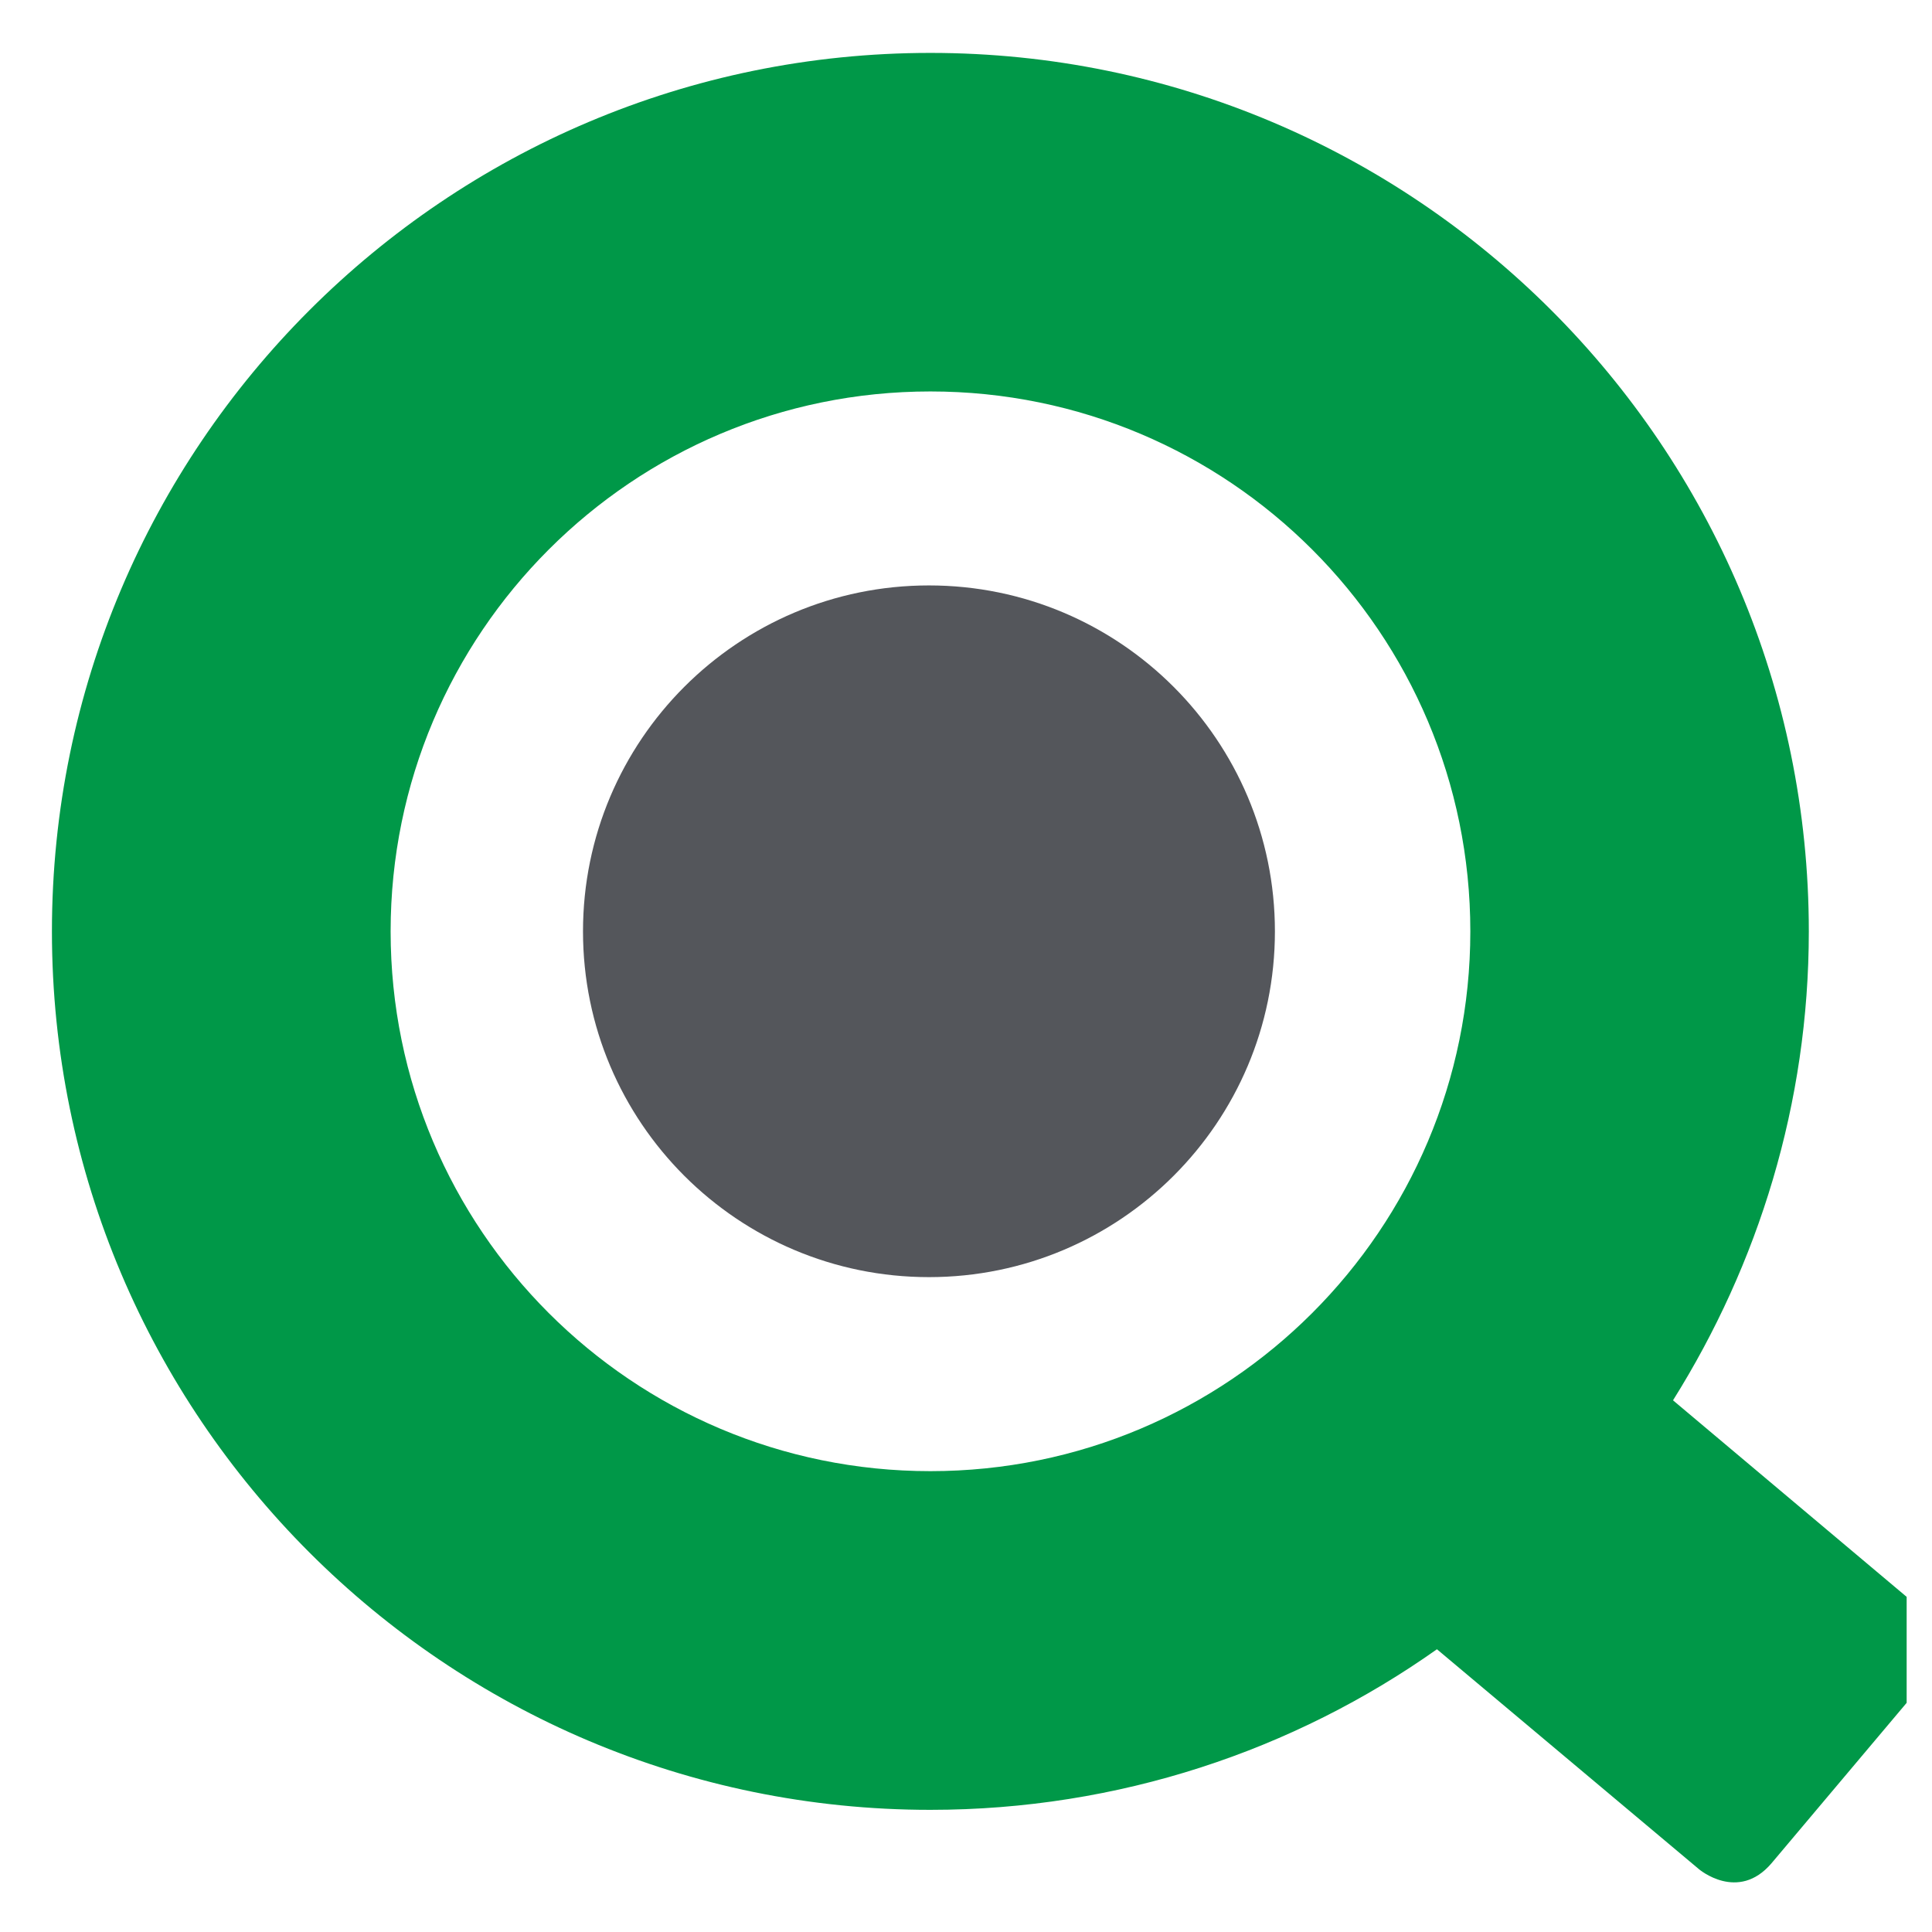<svg xmlns="http://www.w3.org/2000/svg" xmlns:xlink="http://www.w3.org/1999/xlink" width="50" viewBox="0 0 37.5 37.5" height="50" preserveAspectRatio="xMidYMid meet"><defs><clipPath id="9e39a5fb4c"><path d="M 1 1 L 37.008 1 L 37.008 37 L 1 37 Z M 1 1 " clip-rule="nonzero"></path></clipPath></defs><g clip-path="url(#9e39a5fb4c)"><path fill="#009848" d="M 37.246 31.195 L 32.473 27.18 C 34.129 24.539 35.109 21.418 35.109 18.078 C 35.109 8.668 27.469 1.027 18.059 1.027 C 8.648 1.027 1.008 8.668 1.008 18.078 C 1.008 27.488 8.648 35.129 18.059 35.129 C 21.711 35.129 25.113 33.977 27.891 32.012 L 32.977 36.281 C 32.977 36.281 33.734 36.926 34.383 36.168 L 37.414 32.57 C 37.387 32.57 38.004 31.812 37.246 31.195 Z M 28.539 18.078 C 28.539 23.863 23.848 28.555 18.059 28.555 C 12.273 28.555 7.582 23.863 7.582 18.078 C 7.582 12.289 12.273 7.598 18.059 7.598 C 23.848 7.598 28.539 12.289 28.539 18.078 Z M 28.539 18.078 " fill-opacity="1" fill-rule="nonzero"></path></g><path fill="#54565b" d="M 11.316 18.078 C 11.316 14.371 14.324 11.363 18.031 11.363 C 21.738 11.363 24.746 14.371 24.746 18.078 C 24.746 21.785 21.738 24.789 18.031 24.789 C 14.324 24.789 11.316 21.785 11.316 18.078 Z M 11.316 18.078 " fill-opacity="1" fill-rule="nonzero"></path></svg>